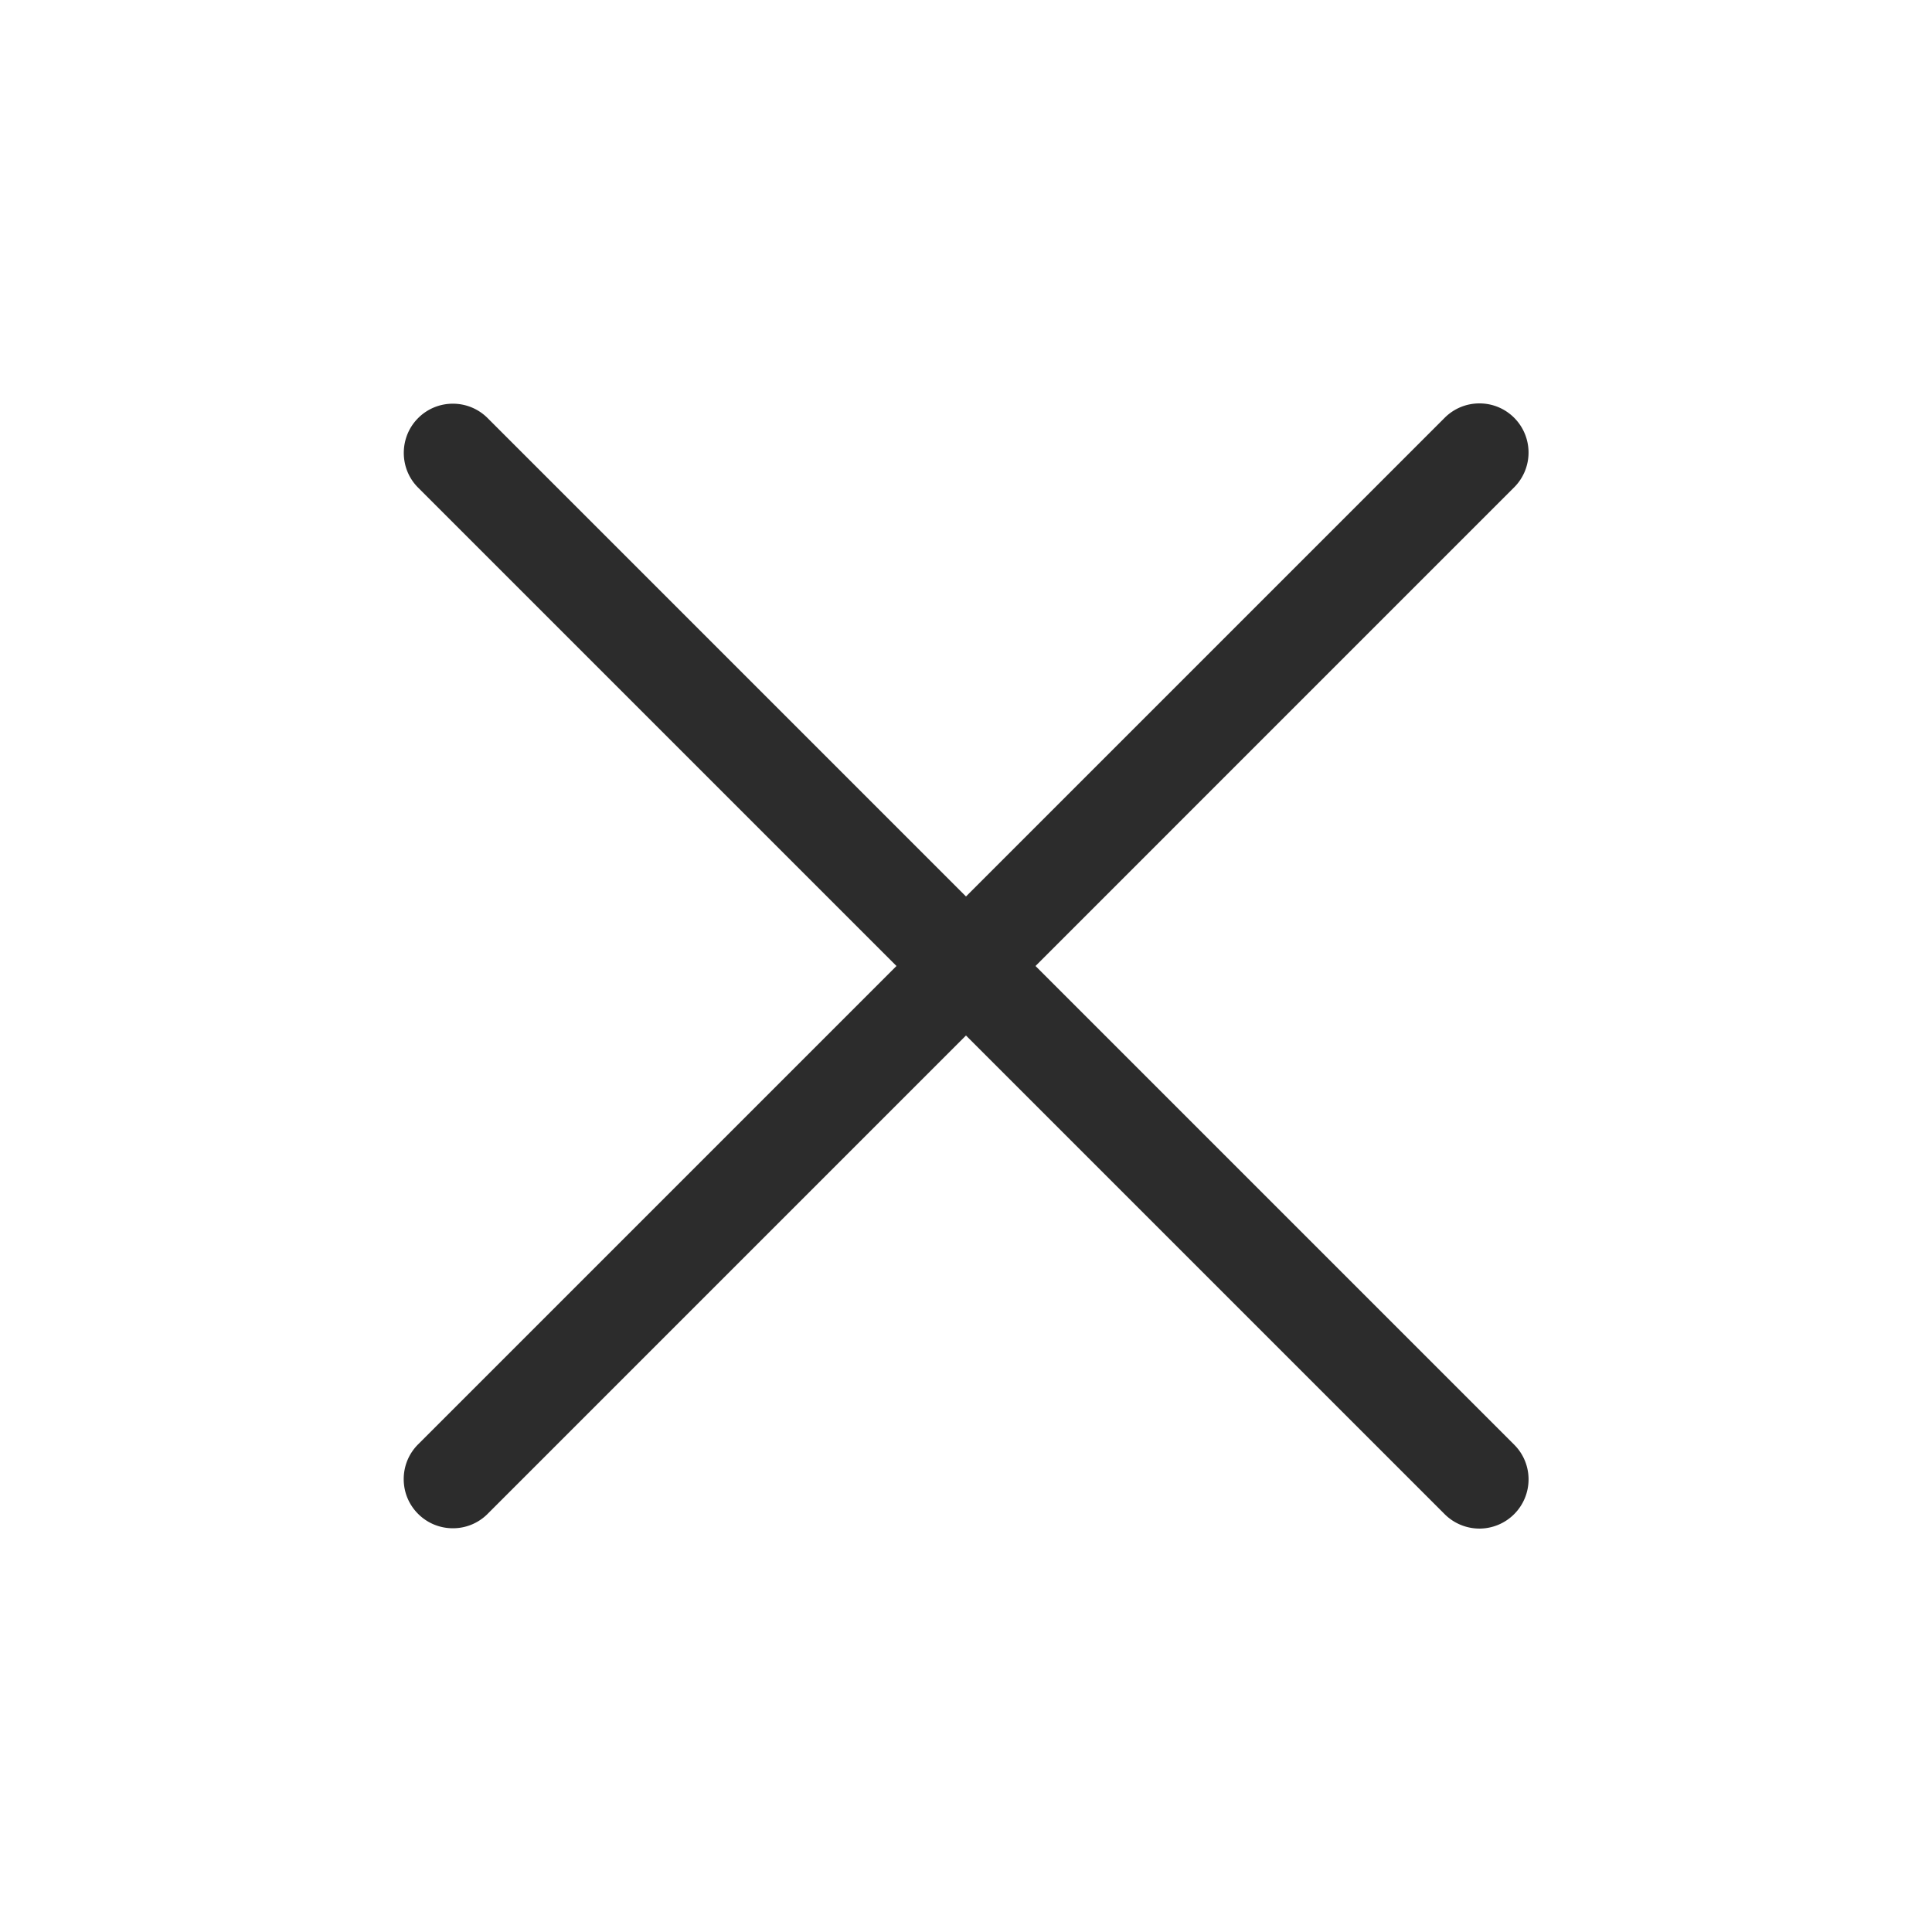 <?xml version="1.0" standalone="no"?><!DOCTYPE svg PUBLIC "-//W3C//DTD SVG 1.1//EN" "http://www.w3.org/Graphics/SVG/1.1/DTD/svg11.dtd"><svg t="1597305407226" class="icon" viewBox="0 0 1024 1024" version="1.1" xmlns="http://www.w3.org/2000/svg" p-id="13027" xmlns:xlink="http://www.w3.org/1999/xlink" width="200" height="200"><defs><style type="text/css"></style></defs><path d="M784.077 810.179a26.112 26.112 0 0 1-18.36-7.619L511.994 548.838 258.284 802.55a25.866 25.866 0 0 1-18.253 7.46 25.923 25.923 0 0 1-18.289-7.491c-4.956-4.884-7.716-11.407-7.767-18.365s2.611-13.522 7.49-18.478l253.681-253.681L221.44 258.284c-9.902-10.051-9.902-26.456 0.03-36.542a25.85 25.85 0 0 1 18.56-7.767 25.913 25.913 0 0 1 18.284 7.49L511.99 475.152 765.706 221.44c4.92-4.915 11.459-7.629 18.422-7.629s13.501 2.709 18.427 7.629a26.107 26.107 0 0 1-0.005 36.844L548.838 512 802.55 765.711a25.897 25.897 0 0 1 7.618 18.386 26.092 26.092 0 0 1-26.045 26.087h-0.046z" fill="#2C2C2C" p-id="13028"></path></svg>
